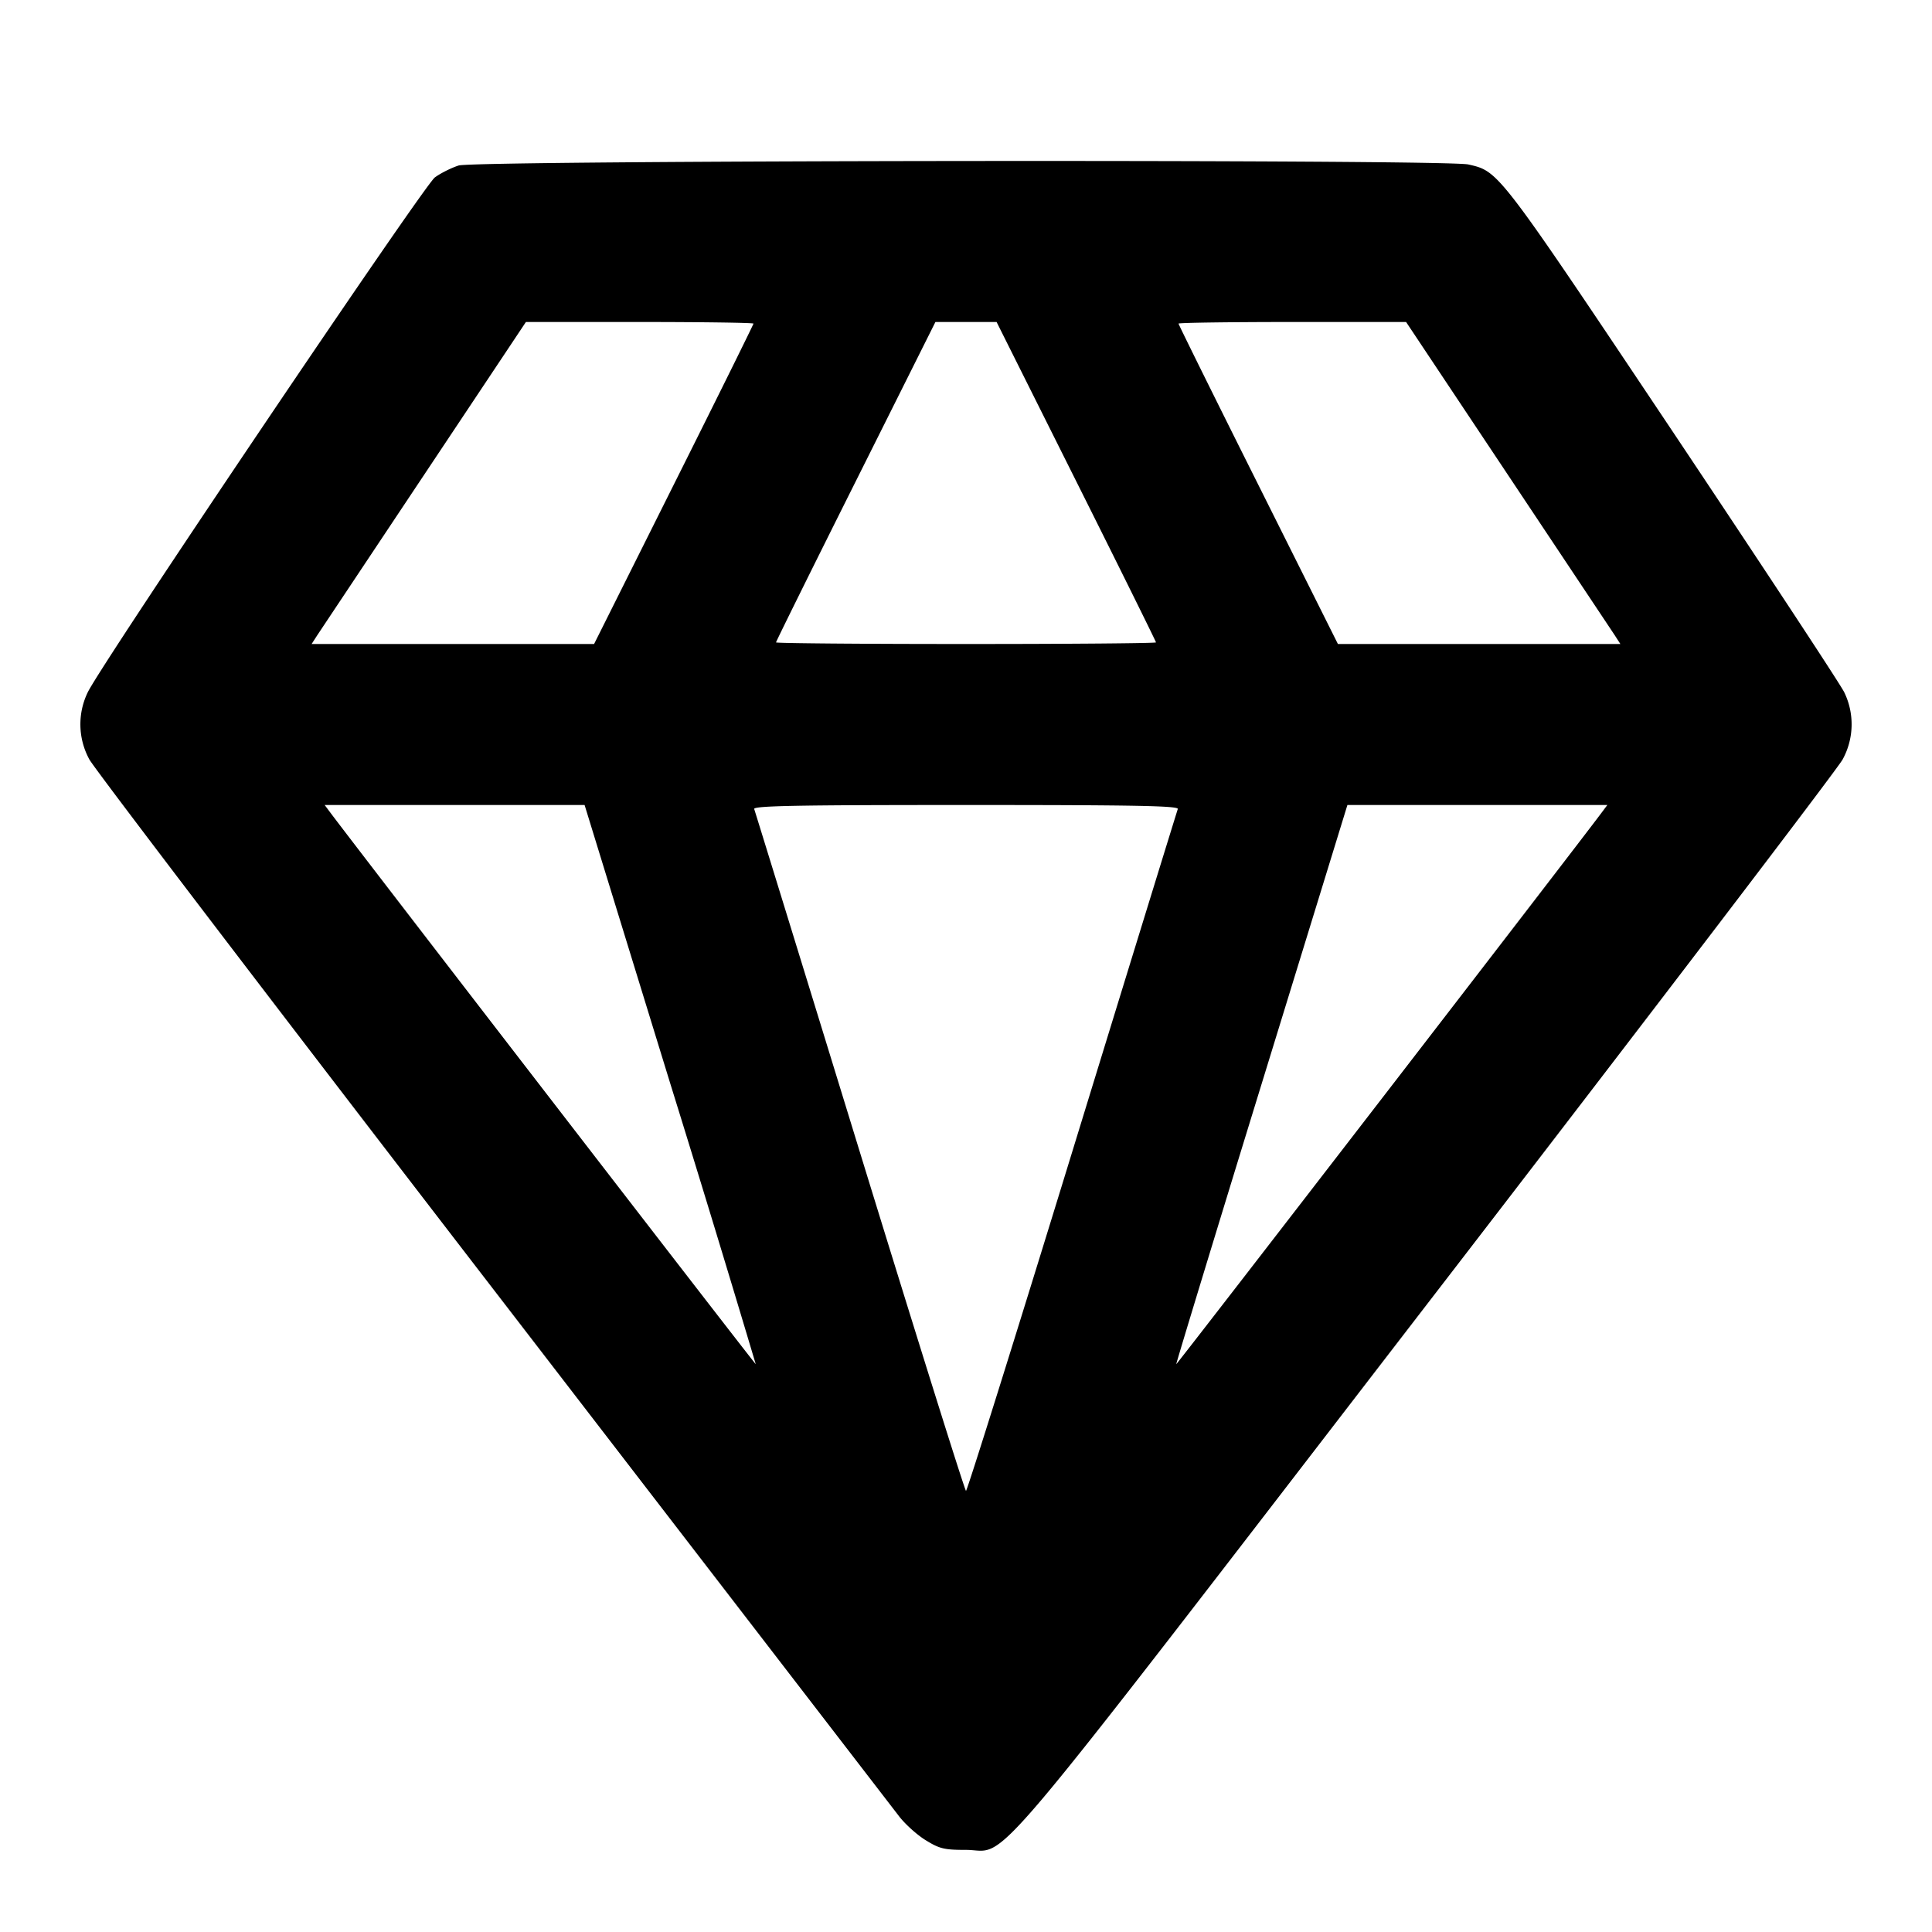 <svg xmlns="http://www.w3.org/2000/svg" width="24" height="24" fill="none" stroke="currentColor" stroke-linecap="round" stroke-linejoin="round" stroke-width="2"><path fill="#000" fill-rule="evenodd" stroke="none" d="M5.697 2.056c-.09.029-.223.095-.295.148-.134.097-4.129 6.022-4.311 6.394a.91.91 0 0 0 .019.836c.061.114 2.317 3.074 5.015 6.577l5.041 6.548c.075.099.225.234.332.3.173.107.232.121.499.121.553 0 .072.57 5.732-6.781 2.778-3.606 5.1-6.651 5.161-6.765a.91.91 0 0 0 .019-.836c-.049-.1-1.009-1.558-2.133-3.241-2.177-3.256-2.155-3.227-2.536-3.314-.287-.066-12.332-.053-12.543.013M9.36 4.02c0 .011-.445.911-.99 2L7.38 8H3.871l.071-.11 1.332-2L6.533 4h1.414c.777 0 1.413.009 1.413.02m4.01 1.96c.545 1.089.99 1.989.99 2S13.298 8 12 8s-2.36-.009-2.36-.02.445-.911.99-2L11.62 4h.76zm5.356-.09 1.332 2 .071.11H16.62l-.99-1.98c-.545-1.089-.99-1.989-.99-2S15.276 4 16.053 4h1.414zM8.329 13.469a327 327 0 0 1 1.059 3.477c-.007.006-4.966-6.424-5.281-6.847L4.033 10h3.229zm6.302-3.419c-.01.028-.601 1.944-1.312 4.26S12.014 18.52 12 18.52s-.607-1.894-1.319-4.21c-.711-2.315-1.302-4.232-1.312-4.26-.014-.04.529-.05 2.631-.05s2.645.01 2.631.05m5.262.049c-.315.423-5.274 6.853-5.281 6.847-.004-.005.472-1.57 1.059-3.477L16.738 10h3.229z"/></svg>
